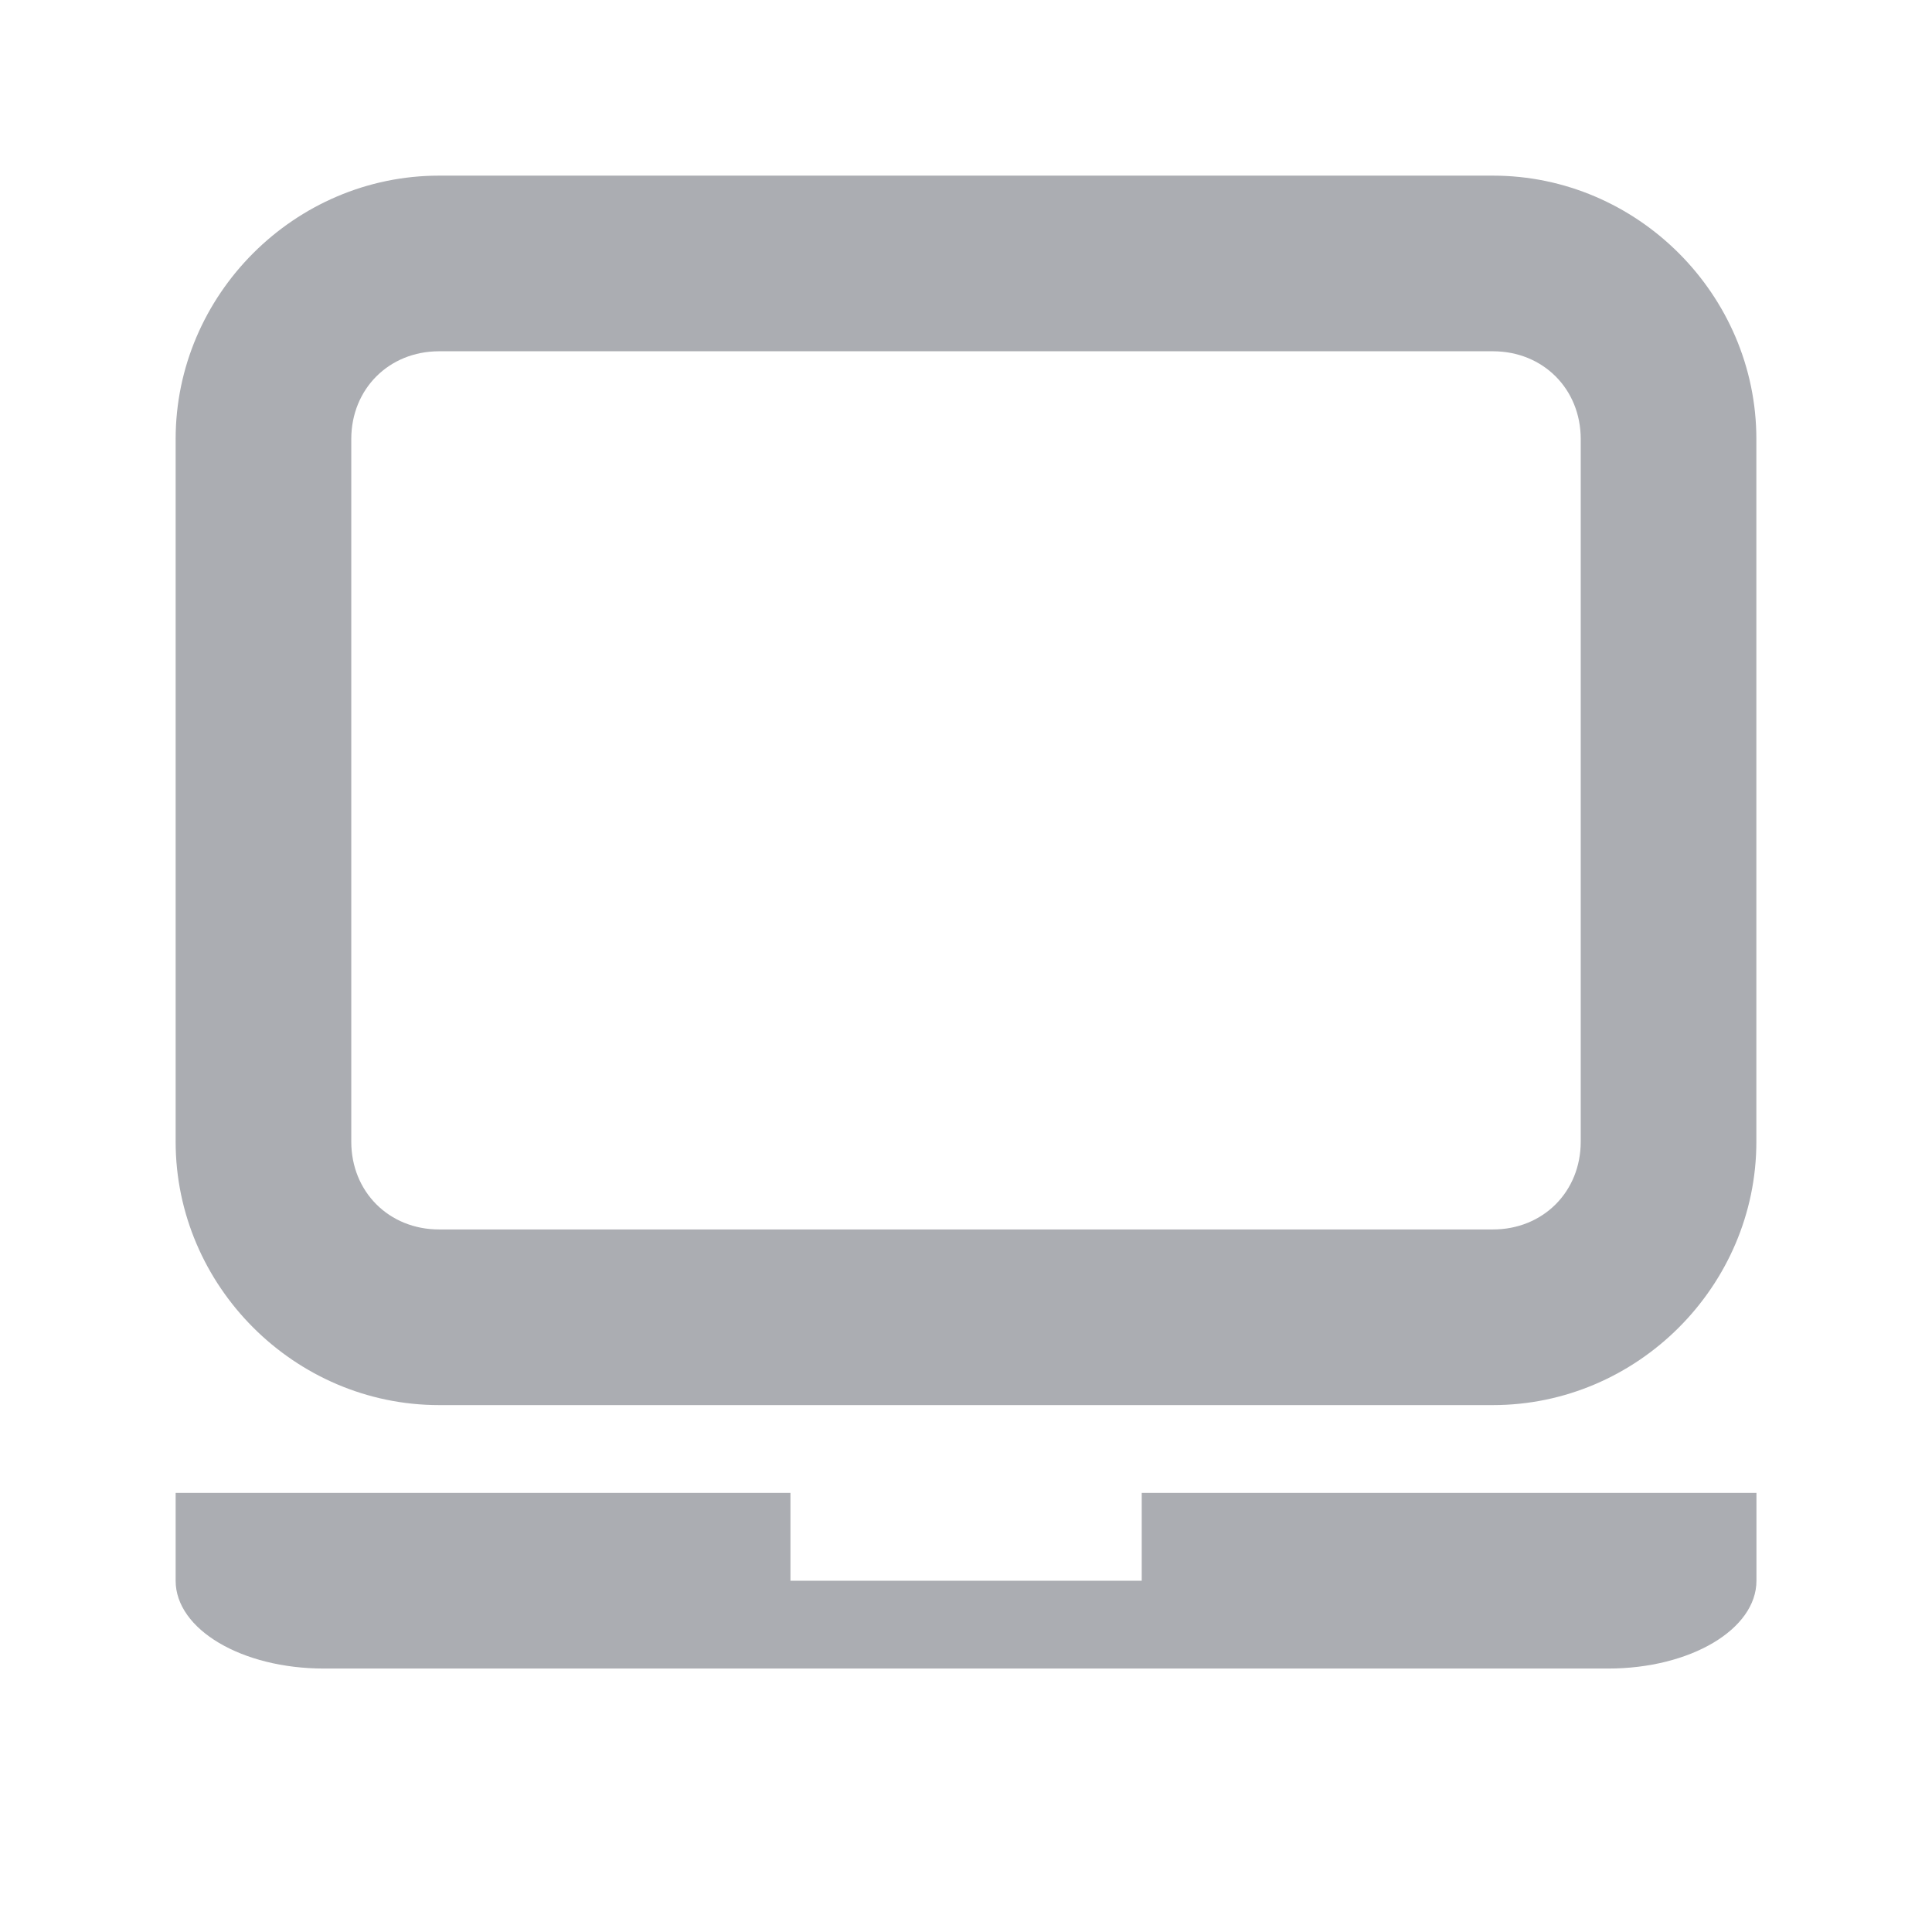 <svg enable-background="new" viewBox="0 0 22 22" xmlns="http://www.w3.org/2000/svg">
 <path d="m2 17v1c0 0.554 0.753 1 1.688 1h14.625c0.935 0 1.688-0.446 1.688-1v-1h-7v1h-4v-1z" fill="#2e3440" opacity=".4"/>
 <path d="m5 2c-1.645 0-3 1.355-3 3v8c0 1.645 1.355 3 3 3h12c1.645 0 3-1.355 3-3v-8c0-1.645-1.355-3-3-3h-12zm0 2h12c0.571 0 1 0.429 1 1v8c0 0.571-0.429 1-1 1h-12c-0.571 0-1-0.429-1-1v-8c0-0.571 0.429-1 1-1z" color-rendering="auto" fill="#2e3440" image-rendering="auto" opacity=".4" shape-rendering="auto"/>
</svg>
